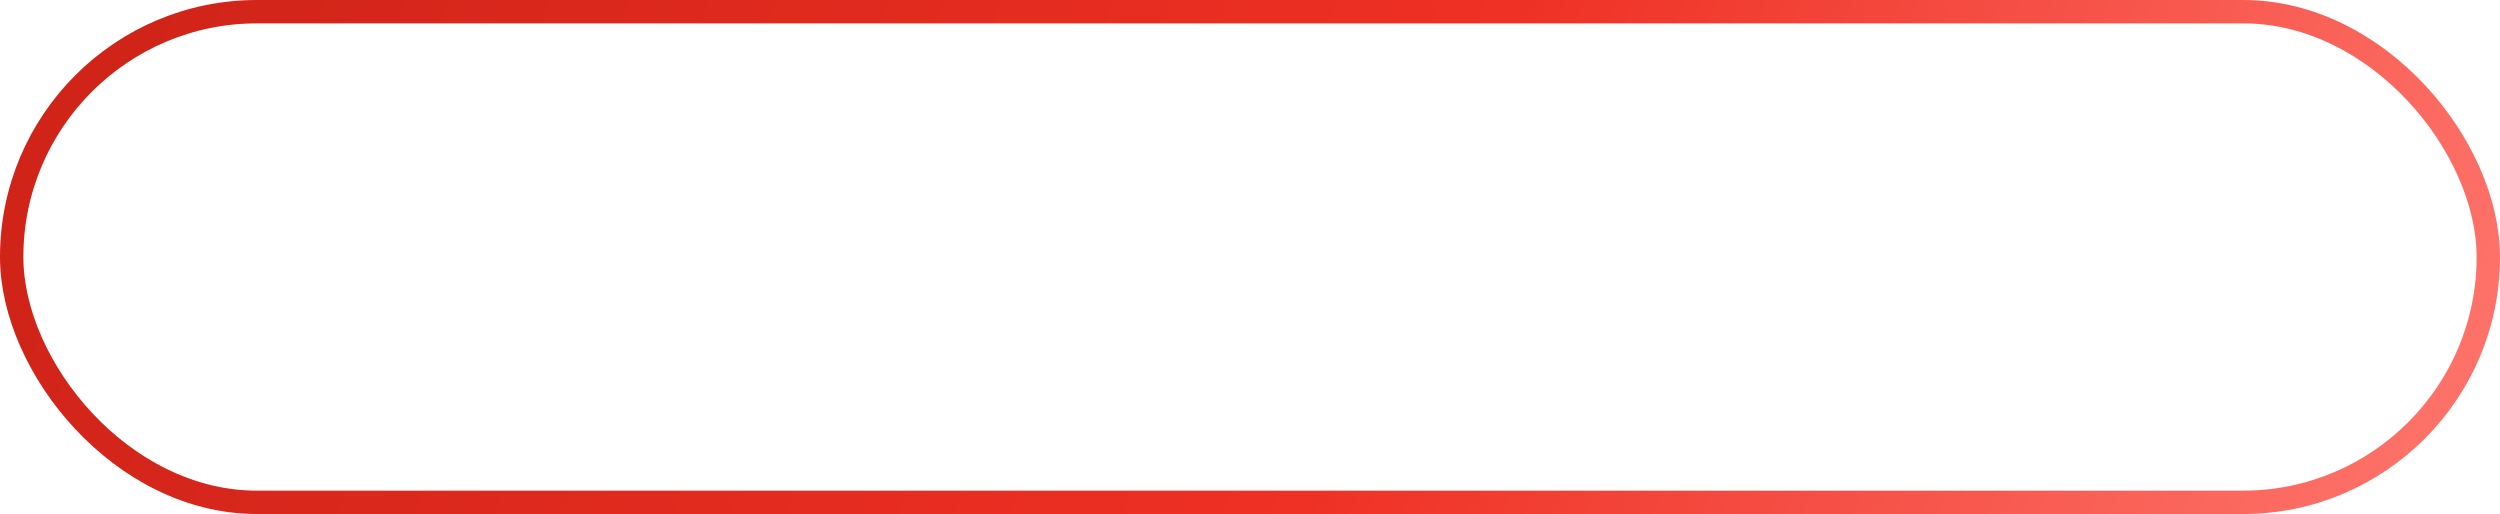 <svg width="214" height="44" viewBox="0 0 214 44" fill="none" xmlns="http://www.w3.org/2000/svg">
<rect x="1" y="1" width="212" height="42" rx="21" stroke="url(#paint0_linear)" stroke-width="2"/>
<defs>
<linearGradient id="paint0_linear" x1="15.286" y1="-4.258" x2="192.826" y2="70.438" gradientUnits="userSpaceOnUse">
<stop stop-color="#D12419"/>
<stop offset="0.553" stop-color="#EF3024"/>
<stop offset="1" stop-color="#FD7168"/>
</linearGradient>
</defs>
</svg>
